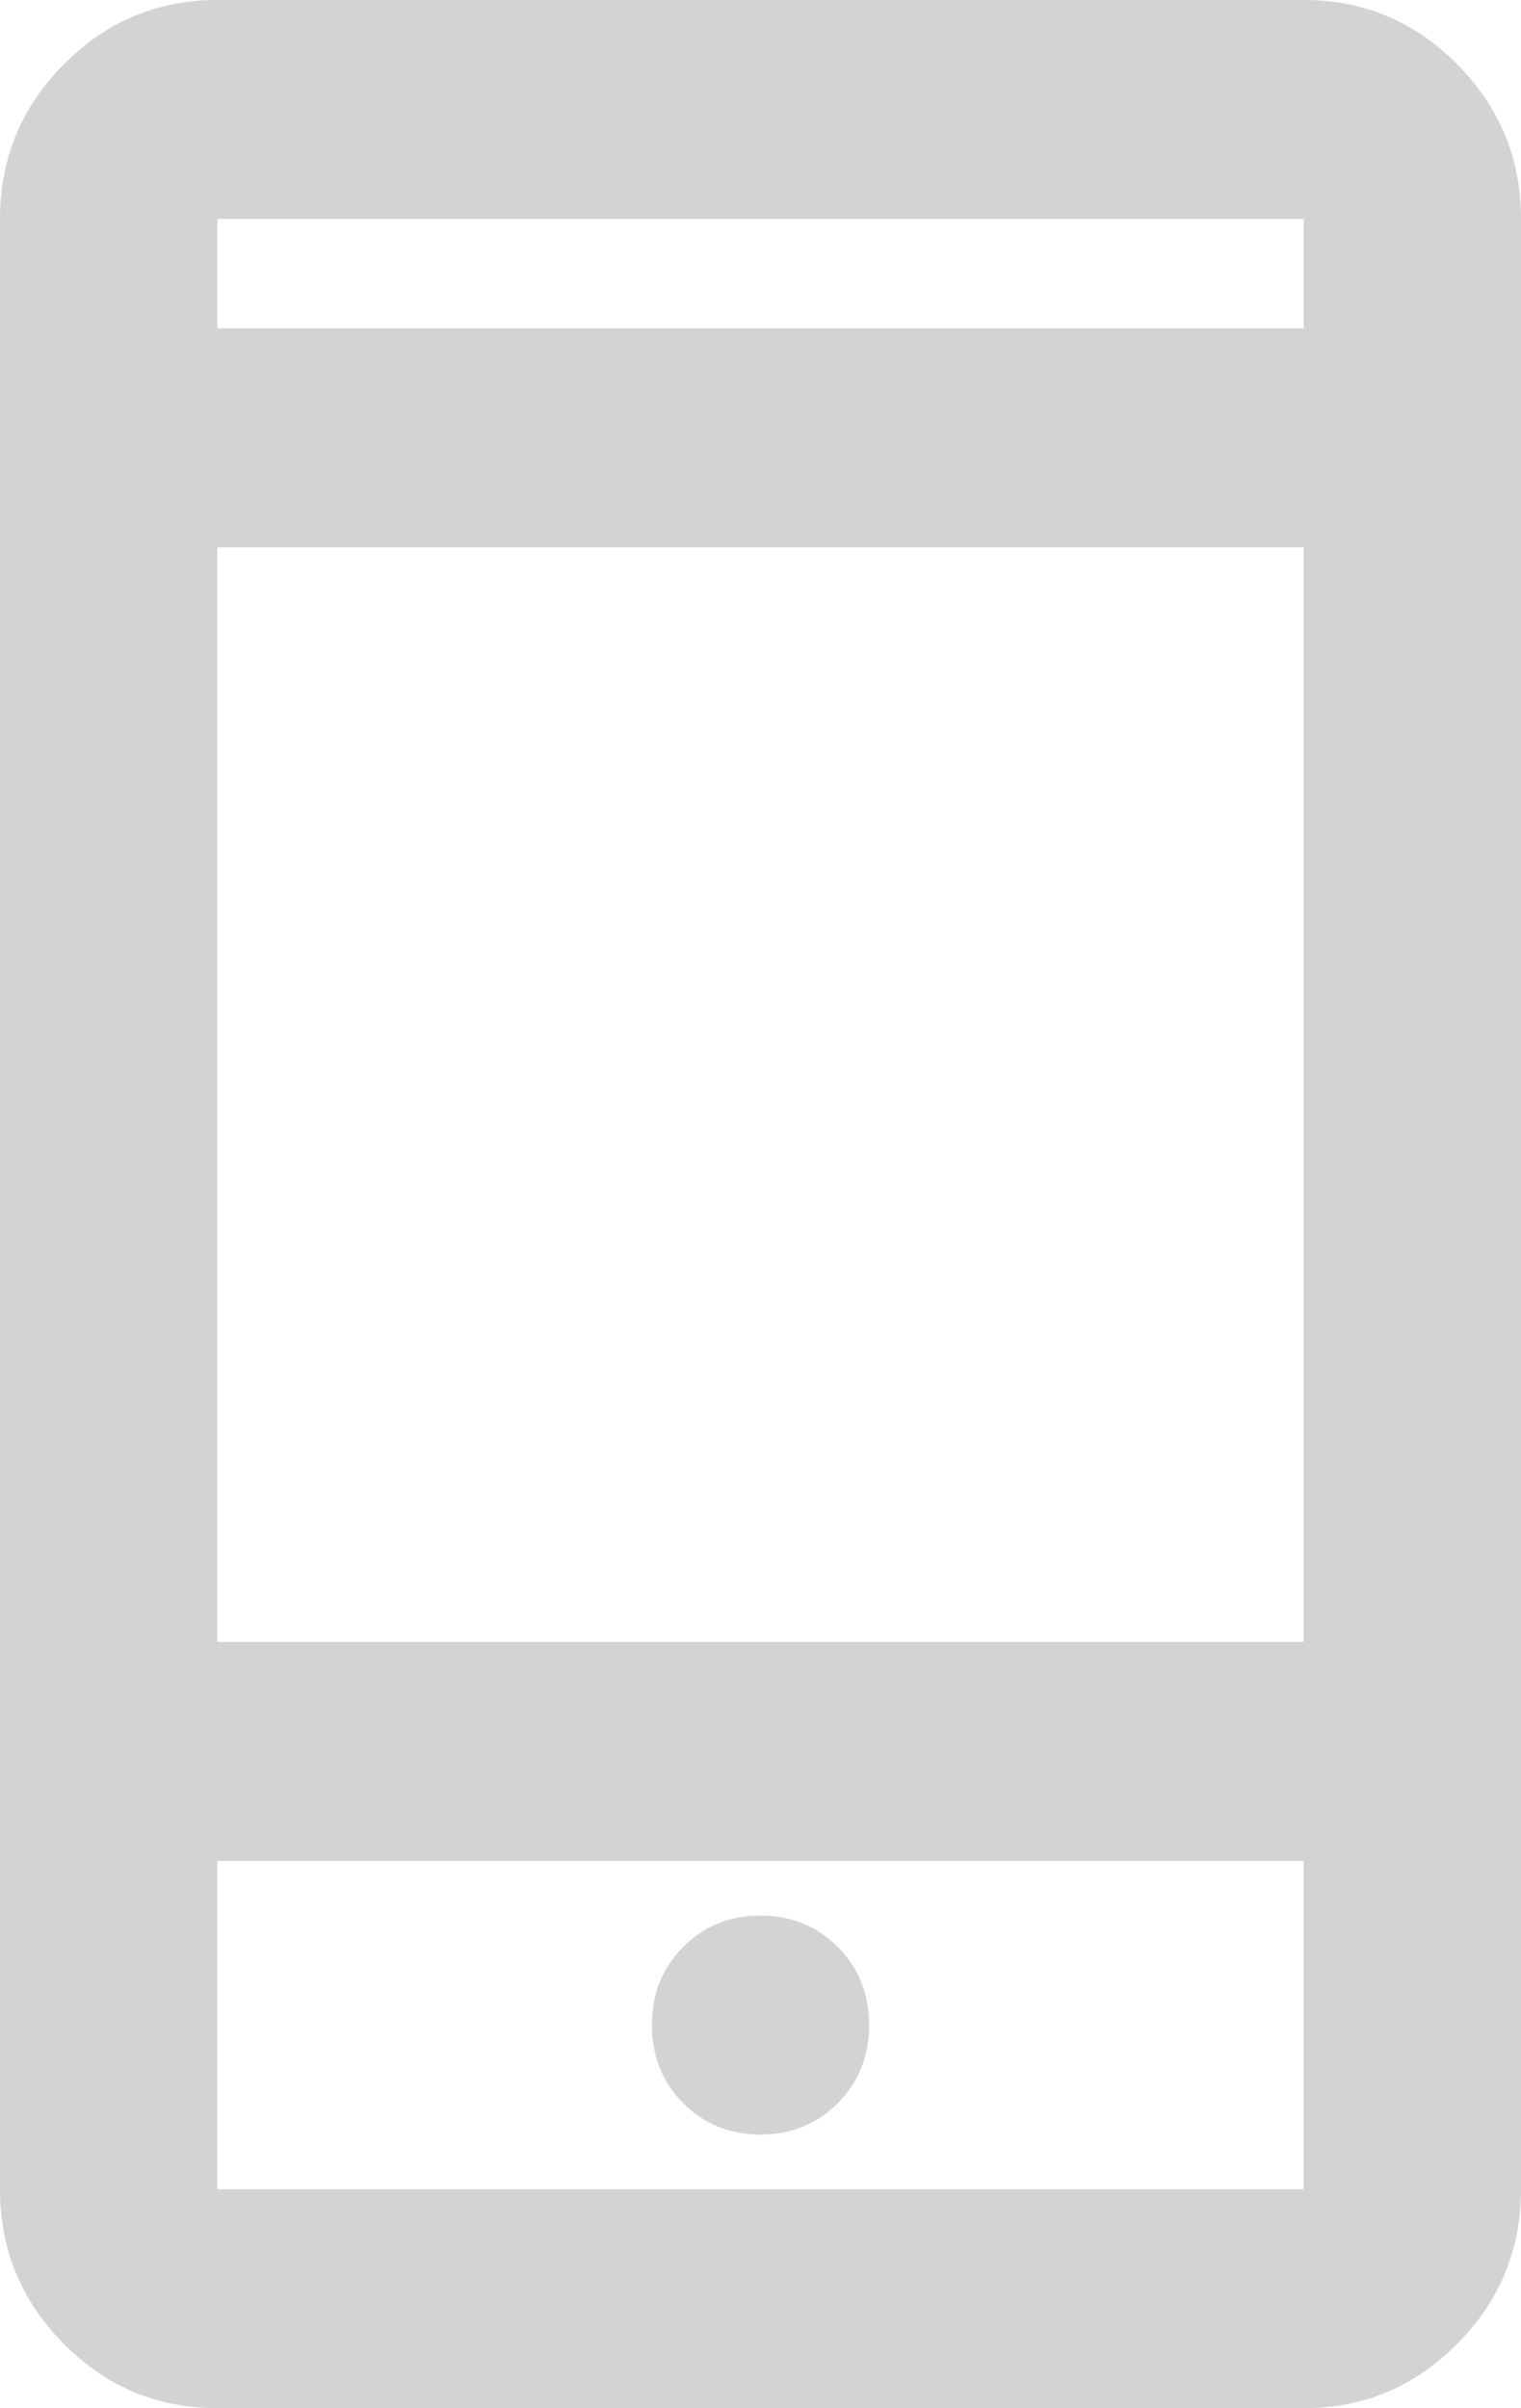 <svg width="24" height="38" viewBox="0 0 24 38" fill="none" xmlns="http://www.w3.org/2000/svg">
<path d="M3.429 38C2.486 38 1.679 37.662 1.007 36.985C0.336 36.309 0 35.495 0 34.545V3.455C0 2.505 0.336 1.691 1.007 1.015C1.679 0.338 2.486 0 3.429 0H20.571C21.514 0 22.321 0.338 22.993 1.015C23.664 1.691 24 2.505 24 3.455V34.545C24 35.495 23.664 36.309 22.993 36.985C22.321 37.662 21.514 38 20.571 38H3.429ZM3.429 29.364V34.545H20.571V29.364H3.429ZM12 33.682C12.486 33.682 12.893 33.516 13.221 33.185C13.55 32.854 13.714 32.444 13.714 31.954C13.714 31.465 13.55 31.055 13.221 30.724C12.893 30.393 12.486 30.227 12 30.227C11.514 30.227 11.107 30.393 10.779 30.724C10.45 31.055 10.286 31.465 10.286 31.954C10.286 32.444 10.45 32.854 10.779 33.185C11.107 33.516 11.514 33.682 12 33.682ZM3.429 25.909H20.571V8.636H3.429V25.909ZM3.429 5.182H20.571V3.455H3.429V5.182Z" fill="#D3D3D3"/>
</svg>
